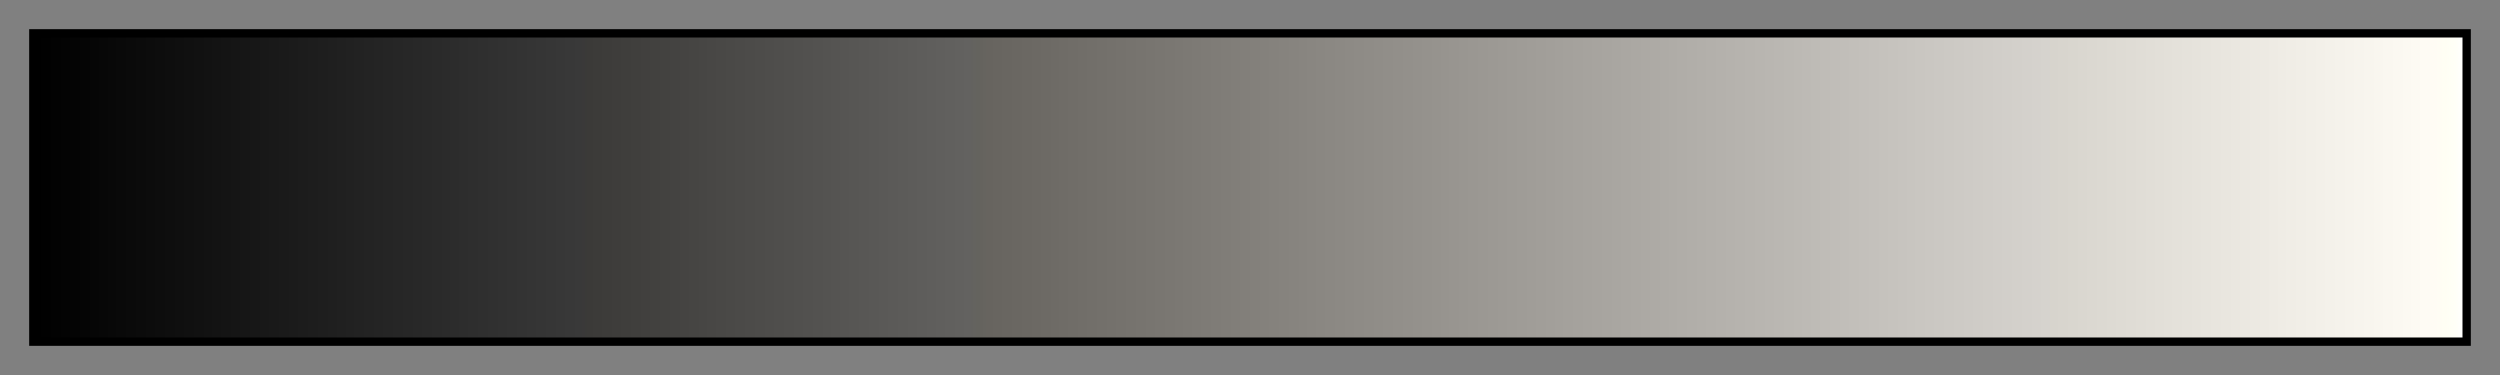 <svg height="45" viewBox="0 0 300 45" width="300" xmlns="http://www.w3.org/2000/svg" xmlns:xlink="http://www.w3.org/1999/xlink"><rect x="0" y="0" width="300" height="45" fill="#808080" stroke="none"/><linearGradient id="a" gradientUnits="objectBoundingBox" spreadMethod="pad" x1="0%" x2="100%" y1="0%" y2="0%"><stop offset="0"/><stop offset=".004" stop-color="#010101"/><stop offset=".008" stop-color="#020202"/><stop offset=".012" stop-color="#030303"/><stop offset=".016" stop-color="#040404"/><stop offset=".02" stop-color="#050505"/><stop offset=".024" stop-color="#060606"/><stop offset=".028" stop-color="#070707"/><stop offset=".031" stop-color="#080808"/><stop offset=".035" stop-color="#090909"/><stop offset=".039" stop-color="#0a0a0a"/><stop offset=".043" stop-color="#0b0b0b"/><stop offset=".047" stop-color="#0c0c0c"/><stop offset=".051" stop-color="#0d0d0d"/><stop offset=".055" stop-color="#0e0e0e"/><stop offset=".059" stop-color="#0f0f0f"/><stop offset=".063" stop-color="#101010"/><stop offset=".067" stop-color="#111"/><stop offset=".071" stop-color="#121212"/><stop offset=".074" stop-color="#131313"/><stop offset=".078" stop-color="#141414"/><stop offset=".082" stop-color="#151515"/><stop offset=".086" stop-color="#161616"/><stop offset=".09" stop-color="#171717"/><stop offset=".094" stop-color="#181818"/><stop offset=".098" stop-color="#191919"/><stop offset=".102" stop-color="#1a1a1a"/><stop offset=".106" stop-color="#1b1b1b"/><stop offset=".11" stop-color="#1c1c1c"/><stop offset=".114" stop-color="#1d1d1d"/><stop offset=".118" stop-color="#1e1e1e"/><stop offset=".122" stop-color="#1f1f1f"/><stop offset=".126" stop-color="#202020"/><stop offset=".129" stop-color="#212121"/><stop offset=".133" stop-color="#222"/><stop offset=".137" stop-color="#232323"/><stop offset=".141" stop-color="#242424"/><stop offset=".145" stop-color="#252525"/><stop offset=".149" stop-color="#262626"/><stop offset=".153" stop-color="#272727"/><stop offset=".157" stop-color="#282828"/><stop offset=".161" stop-color="#292929"/><stop offset=".165" stop-color="#2a2a2a"/><stop offset=".169" stop-color="#2b2b2b"/><stop offset=".172" stop-color="#2c2c2c"/><stop offset=".176" stop-color="#2d2d2d"/><stop offset=".18" stop-color="#2e2e2e"/><stop offset=".184" stop-color="#2f2f2f"/><stop offset=".188" stop-color="#303030"/><stop offset=".192" stop-color="#313131"/><stop offset=".196" stop-color="#323232"/><stop offset=".2" stop-color="#333"/><stop offset=".204" stop-color="#343434"/><stop offset=".208" stop-color="#353535"/><stop offset=".212" stop-color="#363636"/><stop offset=".216" stop-color="#373737"/><stop offset=".22" stop-color="#383838"/><stop offset=".224" stop-color="#393939"/><stop offset=".228" stop-color="#3b3a38"/><stop offset=".231" stop-color="#3c3b39"/><stop offset=".235" stop-color="#3d3c3a"/><stop offset=".239" stop-color="#3e3d3b"/><stop offset=".243" stop-color="#3f3e3c"/><stop offset=".247" stop-color="#403f3d"/><stop offset=".251" stop-color="#41403e"/><stop offset=".255" stop-color="#42413f"/><stop offset=".259" stop-color="#434240"/><stop offset=".263" stop-color="#444341"/><stop offset=".267" stop-color="#454442"/><stop offset=".271" stop-color="#464543"/><stop offset=".275" stop-color="#474644"/><stop offset=".278" stop-color="#484745"/><stop offset=".282" stop-color="#494846"/><stop offset=".286" stop-color="#4a4947"/><stop offset=".29" stop-color="#4b4a48"/><stop offset=".294" stop-color="#4c4b49"/><stop offset=".298" stop-color="#4d4c4a"/><stop offset=".302" stop-color="#4e4d4b"/><stop offset=".306" stop-color="#4f4e4c"/><stop offset=".31" stop-color="#504f4d"/><stop offset=".314" stop-color="#51504e"/><stop offset=".318" stop-color="#52514f"/><stop offset=".322" stop-color="#535250"/><stop offset=".326" stop-color="#545351"/><stop offset=".329" stop-color="#555452"/><stop offset=".333" stop-color="#565553"/><stop offset=".337" stop-color="#575654"/><stop offset=".341" stop-color="#585755"/><stop offset=".345" stop-color="#595856"/><stop offset=".349" stop-color="#5a5957"/><stop offset=".353" stop-color="#5b5a58"/><stop offset=".357" stop-color="#5c5b59"/><stop offset=".361" stop-color="#5d5c5a"/><stop offset=".365" stop-color="#5e5d5b"/><stop offset=".369" stop-color="#5f5e5c"/><stop offset=".372" stop-color="#605f5d"/><stop offset=".377" stop-color="#61605e"/><stop offset=".38" stop-color="#62615f"/><stop offset=".384" stop-color="#636260"/><stop offset=".388" stop-color="#64635e"/><stop offset=".392" stop-color="#67645f"/><stop offset=".396" stop-color="#686560"/><stop offset=".4" stop-color="#696661"/><stop offset=".404" stop-color="#6a6762"/><stop offset=".408" stop-color="#6b6863"/><stop offset=".412" stop-color="#6c6964"/><stop offset=".416" stop-color="#6d6a65"/><stop offset=".42" stop-color="#6e6b66"/><stop offset=".423" stop-color="#6f6c67"/><stop offset=".427" stop-color="#706d68"/><stop offset=".431" stop-color="#716e69"/><stop offset=".435" stop-color="#726f6a"/><stop offset=".439" stop-color="#73706b"/><stop offset=".443" stop-color="#74716c"/><stop offset=".447" stop-color="#75726d"/><stop offset=".451" stop-color="#76736e"/><stop offset=".455" stop-color="#77746f"/><stop offset=".459" stop-color="#787570"/><stop offset=".463" stop-color="#797671"/><stop offset=".467" stop-color="#7a7772"/><stop offset=".471" stop-color="#7b7873"/><stop offset=".474" stop-color="#7c7974"/><stop offset=".478" stop-color="#7d7a75"/><stop offset=".482" stop-color="#7e7b76"/><stop offset=".486" stop-color="#7f7c77"/><stop offset=".49" stop-color="#807d78"/><stop offset=".494" stop-color="#817e79"/><stop offset=".498" stop-color="#827f7a"/><stop offset=".502" stop-color="#83807b"/><stop offset=".506" stop-color="#84817c"/><stop offset=".51" stop-color="#85827d"/><stop offset=".514" stop-color="#86837e"/><stop offset=".518" stop-color="#87847f"/><stop offset=".522" stop-color="#888580"/><stop offset=".525" stop-color="#898681"/><stop offset=".529" stop-color="#8a8782"/><stop offset=".533" stop-color="#8b8883"/><stop offset=".537" stop-color="#8c8984"/><stop offset=".541" stop-color="#8d8a85"/><stop offset=".545" stop-color="#8e8b86"/><stop offset=".549" stop-color="#8f8c87"/><stop offset=".553" stop-color="#908d88"/><stop offset=".557" stop-color="#918e89"/><stop offset=".561" stop-color="#928f8a"/><stop offset=".565" stop-color="#93908b"/><stop offset=".569" stop-color="#94918c"/><stop offset=".573" stop-color="#95928d"/><stop offset=".577" stop-color="#96938e"/><stop offset=".58" stop-color="#97948f"/><stop offset=".584" stop-color="#989590"/><stop offset=".588" stop-color="#999691"/><stop offset=".592" stop-color="#9a9792"/><stop offset=".596" stop-color="#9b9893"/><stop offset=".6" stop-color="#9c9994"/><stop offset=".604" stop-color="#9d9a95"/><stop offset=".608" stop-color="#9e9b96"/><stop offset=".612" stop-color="#9f9c97"/><stop offset=".616" stop-color="#a09d98"/><stop offset=".62" stop-color="#a19e99"/><stop offset=".624" stop-color="#a29f9a"/><stop offset=".627" stop-color="#a3a09b"/><stop offset=".631" stop-color="#a4a19c"/><stop offset=".635" stop-color="#a5a29d"/><stop offset=".639" stop-color="#a6a39e"/><stop offset=".643" stop-color="#a7a49f"/><stop offset=".647" stop-color="#a8a5a0"/><stop offset=".651" stop-color="#a9a6a1"/><stop offset=".655" stop-color="#aaa7a2"/><stop offset=".659" stop-color="#aba8a3"/><stop offset=".663" stop-color="#aca9a4"/><stop offset=".667" stop-color="#adaaa5"/><stop offset=".671" stop-color="#aeaba6"/><stop offset=".674" stop-color="#afaca7"/><stop offset=".678" stop-color="#b0ada8"/><stop offset=".682" stop-color="#b1aea9"/><stop offset=".686" stop-color="#b2afaa"/><stop offset=".69" stop-color="#b3b0ab"/><stop offset=".694" stop-color="#b4b1ac"/><stop offset=".698" stop-color="#b5b2ad"/><stop offset=".702" stop-color="#b6b3ae"/><stop offset=".706" stop-color="#b7b4af"/><stop offset=".71" stop-color="#b8b5b0"/><stop offset=".714" stop-color="#b9b6b1"/><stop offset=".718" stop-color="#bab7b2"/><stop offset=".722" stop-color="#bbb8b3"/><stop offset=".726" stop-color="#bcb9b4"/><stop offset=".729" stop-color="#bdbab5"/><stop offset=".733" stop-color="#bebbb6"/><stop offset=".737" stop-color="#bfbcb7"/><stop offset=".741" stop-color="#c0bdb8"/><stop offset=".745" stop-color="#c1beb9"/><stop offset=".749" stop-color="#c2bfba"/><stop offset=".753" stop-color="#c3c0bb"/><stop offset=".757" stop-color="#c4c1bc"/><stop offset=".761" stop-color="#c5c2bd"/><stop offset=".765" stop-color="#c6c3be"/><stop offset=".769" stop-color="#c7c4bf"/><stop offset=".772" stop-color="#c8c5c0"/><stop offset=".776" stop-color="#c9c6c1"/><stop offset=".78" stop-color="#cac7c2"/><stop offset=".784" stop-color="#cbc8c3"/><stop offset=".788" stop-color="#ccc9c4"/><stop offset=".792" stop-color="#cdcac5"/><stop offset=".796" stop-color="#cecbc6"/><stop offset=".8" stop-color="#cfccc7"/><stop offset=".804" stop-color="#d0cdc8"/><stop offset=".808" stop-color="#d1cec9"/><stop offset=".812" stop-color="#d2cfca"/><stop offset=".816" stop-color="#d3d0cb"/><stop offset=".82" stop-color="#d4d1cc"/><stop offset=".824" stop-color="#d5d2cd"/><stop offset=".828" stop-color="#d6d3ce"/><stop offset=".831" stop-color="#d7d4cd"/><stop offset=".835" stop-color="#d8d5ce"/><stop offset=".839" stop-color="#d9d6cf"/><stop offset=".843" stop-color="#dad7d0"/><stop offset=".847" stop-color="#dbd8d1"/><stop offset=".851" stop-color="#dcd9d2"/><stop offset=".855" stop-color="#dddad3"/><stop offset=".859" stop-color="#dedbd4"/><stop offset=".863" stop-color="#dfdcd5"/><stop offset=".867" stop-color="#e0ddd6"/><stop offset=".871" stop-color="#e1ded7"/><stop offset=".875" stop-color="#e2dfd8"/><stop offset=".878" stop-color="#e3e0d9"/><stop offset=".882" stop-color="#e4e1da"/><stop offset=".886" stop-color="#e5e2db"/><stop offset=".89" stop-color="#e6e3dc"/><stop offset=".894" stop-color="#e7e4dd"/><stop offset=".898" stop-color="#e8e5de"/><stop offset=".902" stop-color="#e9e6df"/><stop offset=".906" stop-color="#eae7e0"/><stop offset=".91" stop-color="#ebe8e1"/><stop offset=".914" stop-color="#ece9e2"/><stop offset=".918" stop-color="#edeae3"/><stop offset=".922" stop-color="#eeebe4"/><stop offset=".925" stop-color="#efece5"/><stop offset=".929" stop-color="#f0ede6"/><stop offset=".933" stop-color="#f1eee7"/><stop offset=".937" stop-color="#f2efe8"/><stop offset=".941" stop-color="#f3f0e9"/><stop offset=".945" stop-color="#f4f1ea"/><stop offset=".949" stop-color="#f5f2eb"/><stop offset=".953" stop-color="#f6f3ec"/><stop offset=".957" stop-color="#f7f4ed"/><stop offset=".961" stop-color="#f8f5ee"/><stop offset=".965" stop-color="#f9f6ef"/><stop offset=".969" stop-color="#faf7f0"/><stop offset=".973" stop-color="#fbf8f1"/><stop offset=".977" stop-color="#fcf9f2"/><stop offset=".98" stop-color="#fdfaf3"/><stop offset=".984" stop-color="#fefbf4"/><stop offset=".988" stop-color="#fffcf4"/><stop offset=".992" stop-color="#fffef4"/><stop offset=".996" stop-color="#fffff6"/><stop offset="1" stop-color="#fff"/></linearGradient><path d="m4 4h292v37h-292z" fill="url(#a)" stroke="#000"/></svg>